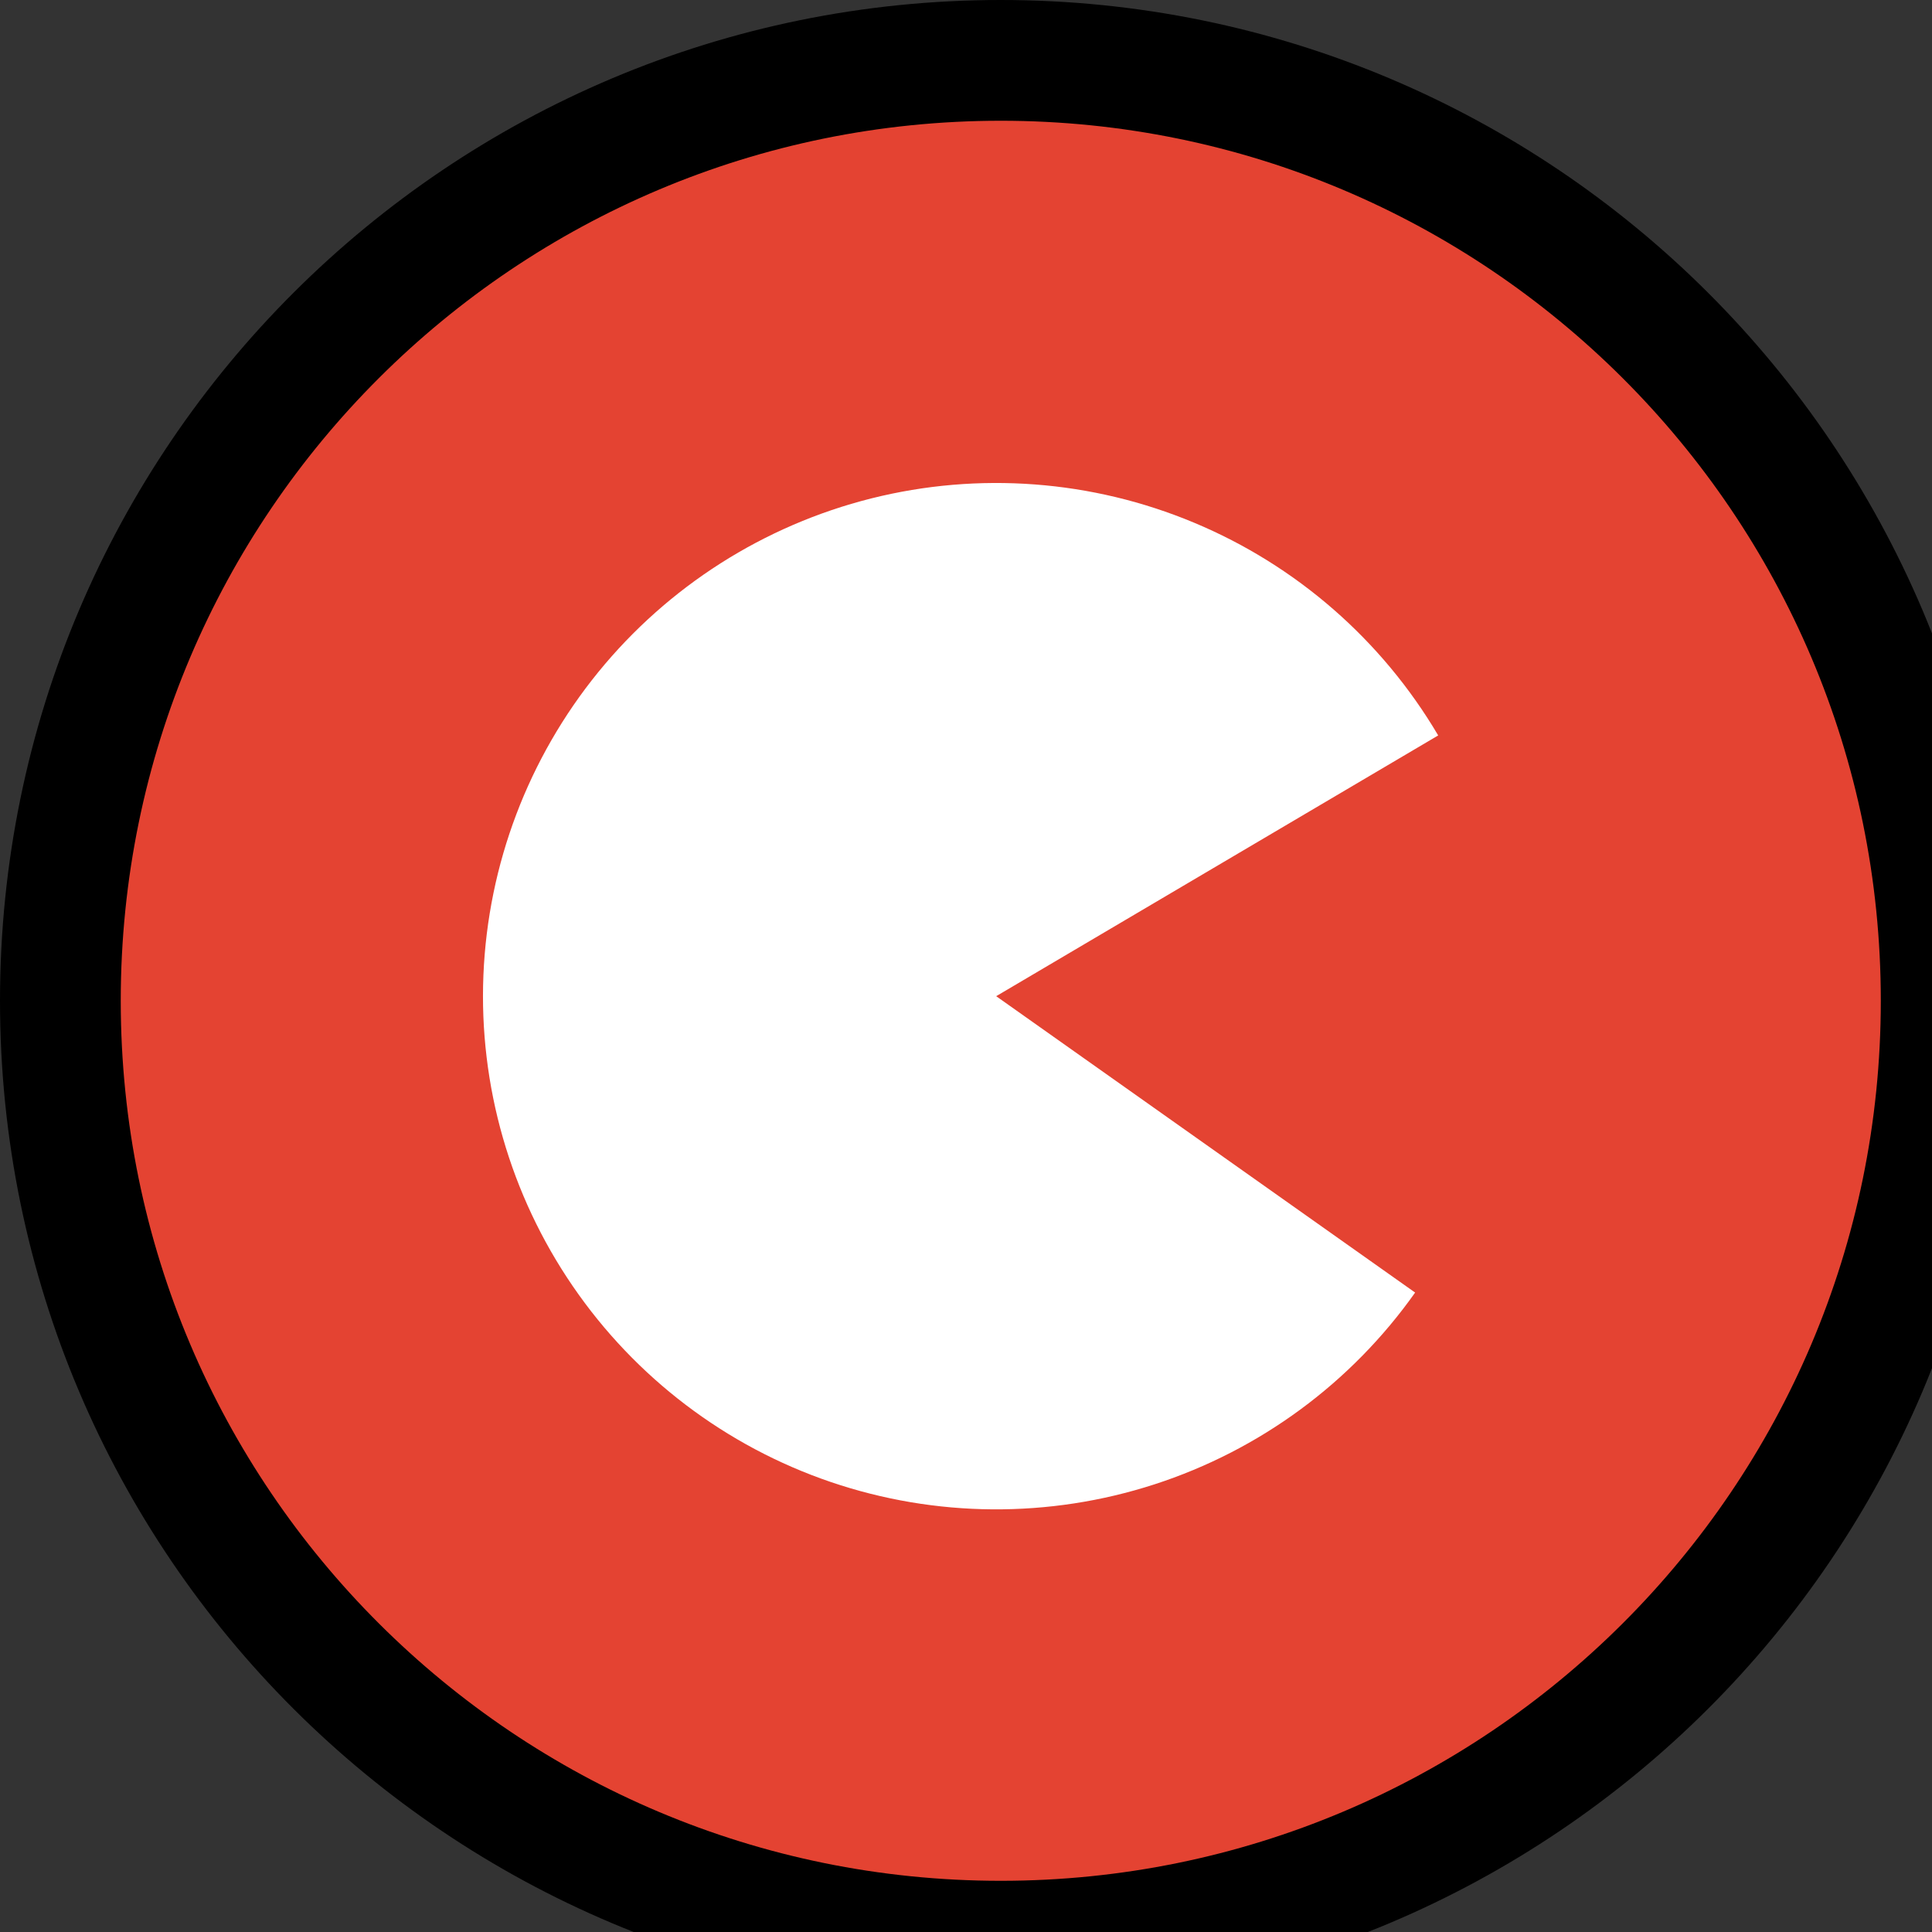 <?xml version="1.0" encoding="utf-8"?>
<svg xmlns="http://www.w3.org/2000/svg" fill="none" height="32" viewBox="0 0 32 32" width="32">
<rect x="0" y="0" width="32" height="32" fill="#333333" stroke="none"/>
<path d="M32.152 16.576C32.152 25.206 25.151 32.152 16.576 32.152C8.001 32.152 1 25.206 1 16.576C1 7.946 8.001 1 16.576 1C25.151 1 32.152 7.946 32.152 16.576Z" fill="#E44332" stroke="black" stroke-width="2"/>
<path d="M23.439 21.409C22.38 22.906 20.865 24.021 19.12 24.586C17.375 25.151 15.494 25.137 13.758 24.546C12.021 23.954 10.523 22.816 9.487 21.303C8.45 19.789 7.931 17.981 8.007 16.149C8.083 14.316 8.75 12.557 9.908 11.134C11.066 9.712 12.653 8.702 14.432 8.255C16.211 7.809 18.087 7.95 19.779 8.658C21.471 9.365 22.889 10.601 23.821 12.181L16.5 16.5L23.439 21.409Z" fill="white"/>
</svg>